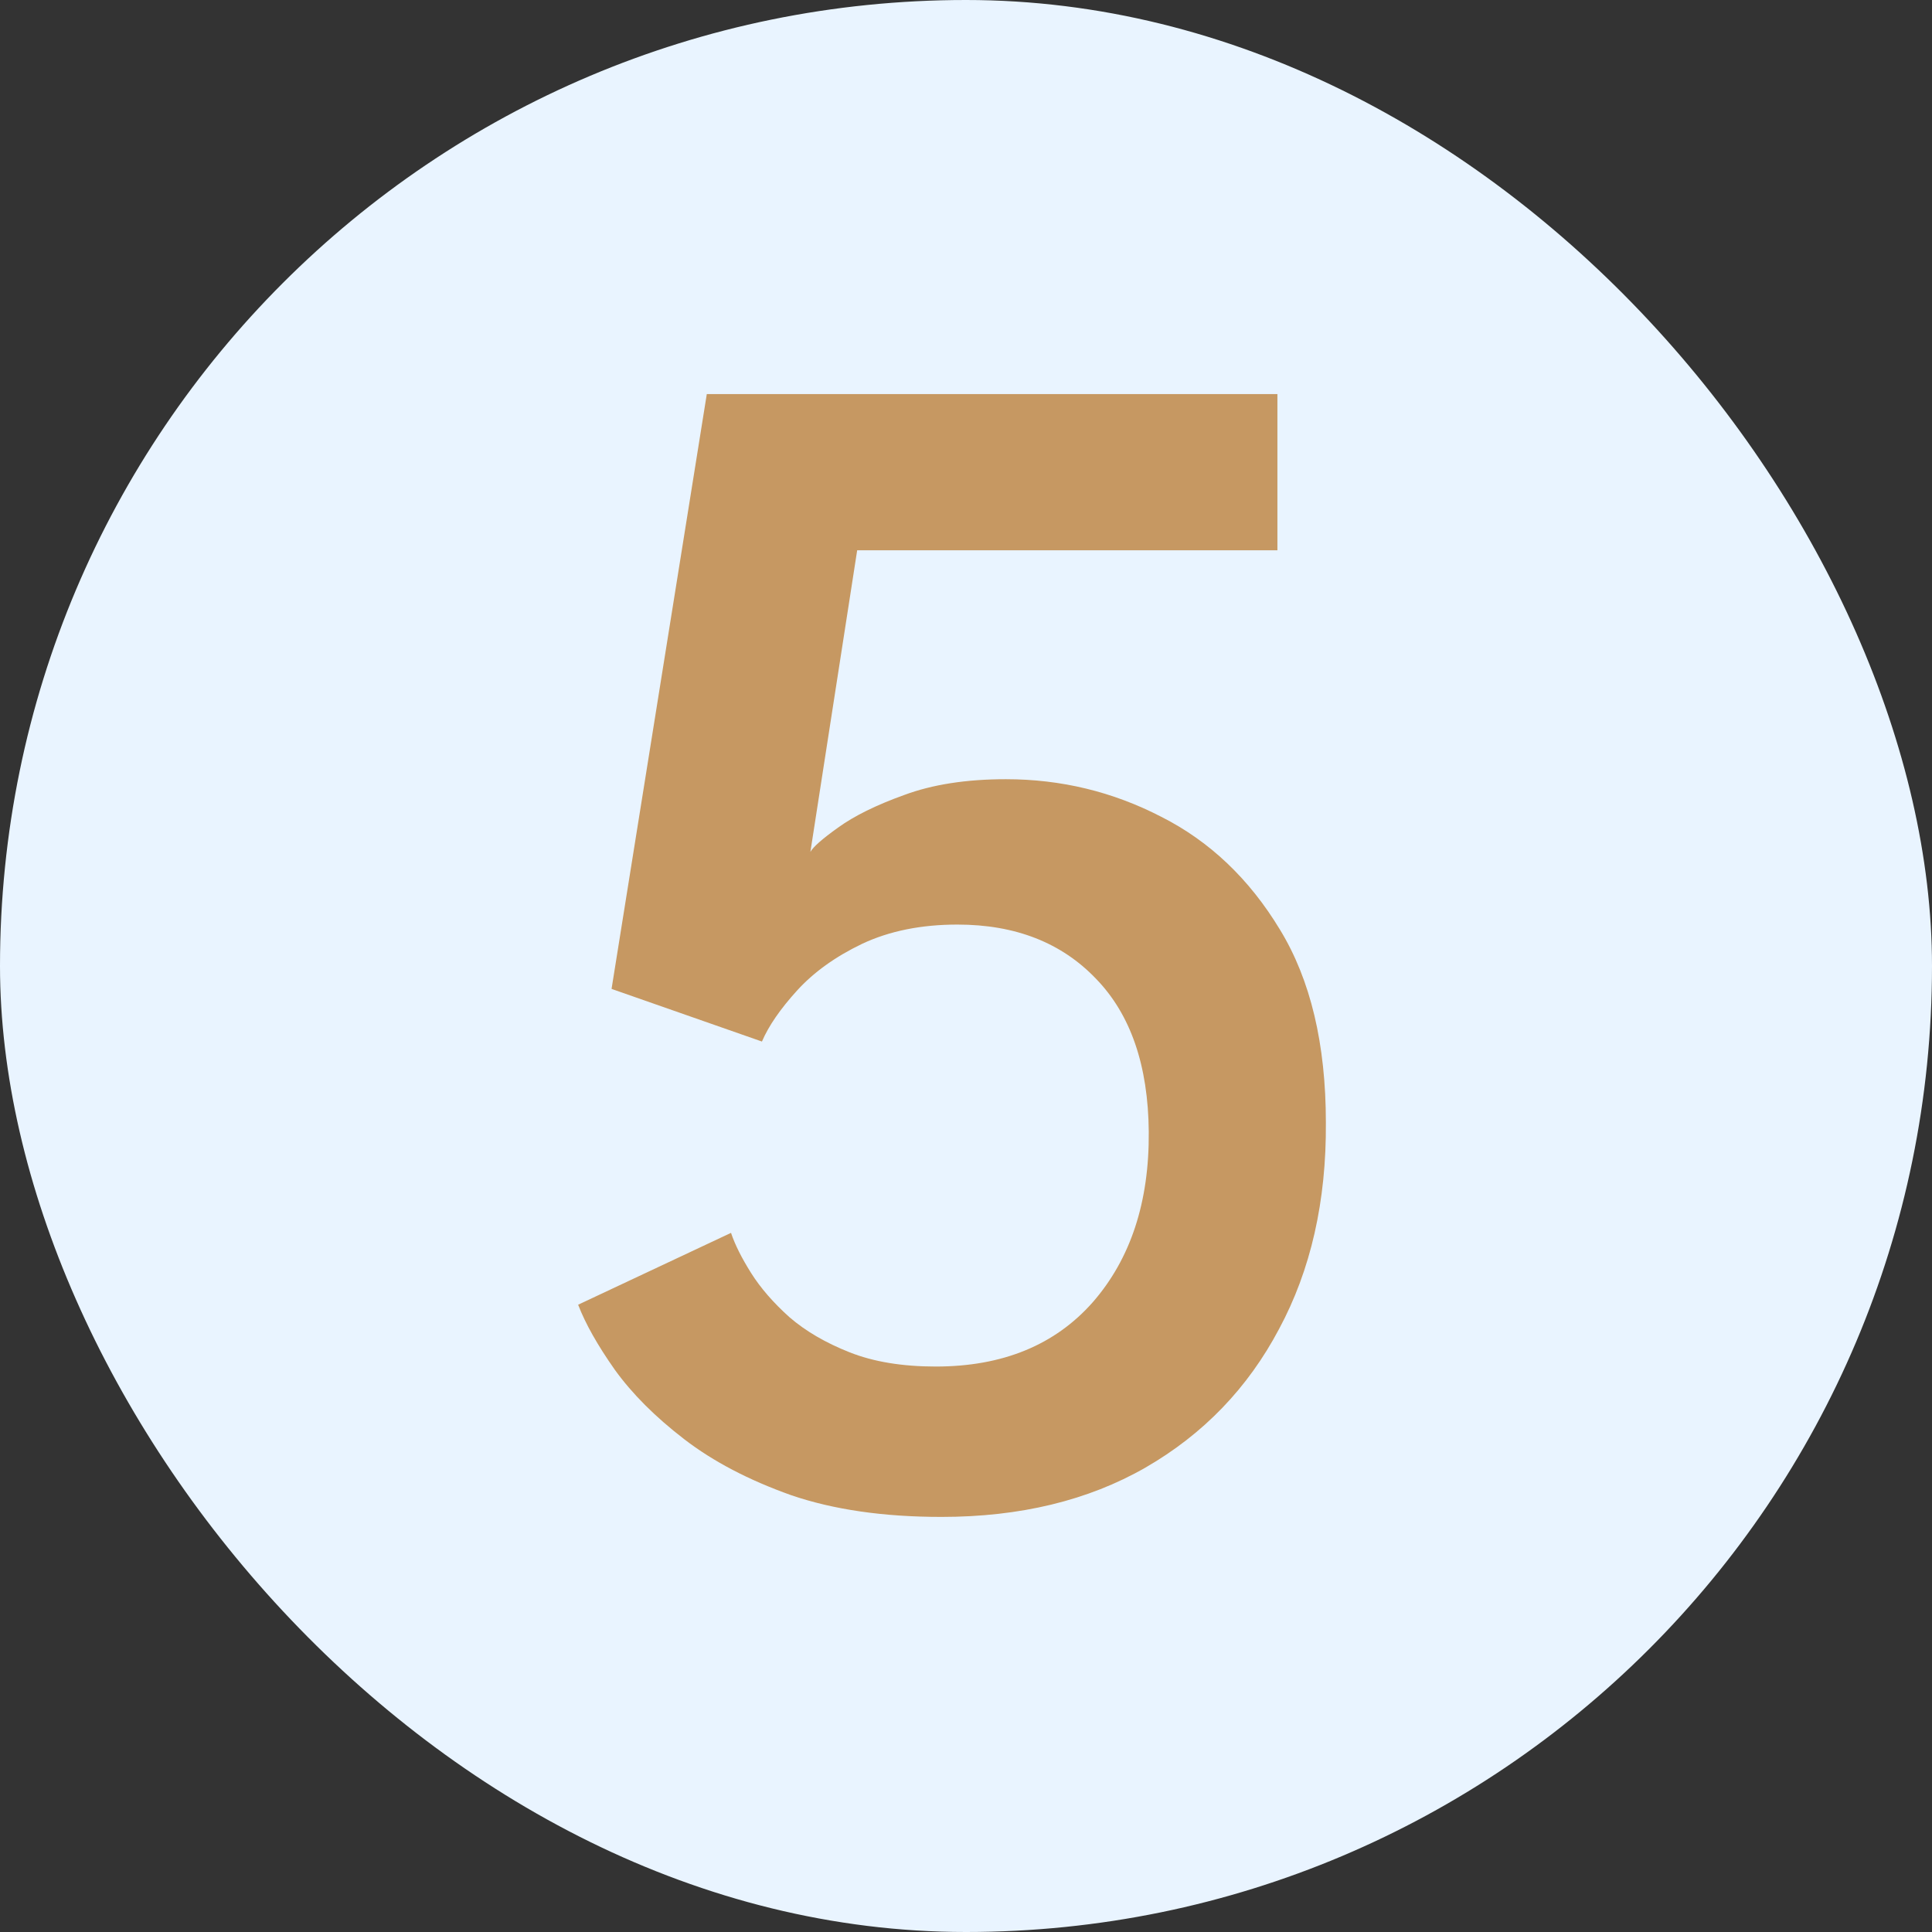 <svg width="111" height="111" viewBox="0 0 111 111" fill="none" xmlns="http://www.w3.org/2000/svg">
<rect x="0" y="0" width="111" height="111" fill="#333333" stroke="none"/>
<rect width="111" height="111" rx="55.5" fill="#E9F4FF"/>
<path d="M42 70.832C42.224 71.504 42.608 72.272 43.152 73.136C43.696 74 44.432 74.848 45.36 75.68C46.288 76.48 47.44 77.152 48.816 77.696C50.192 78.24 51.84 78.512 53.76 78.512C57.6 78.512 60.608 77.28 62.784 74.816C64.96 72.32 66.032 69.056 66 65.024C65.968 61.216 64.96 58.288 62.976 56.24C60.992 54.16 58.336 53.12 55.008 53.12C52.928 53.12 51.104 53.488 49.536 54.224C48 54.96 46.752 55.856 45.792 56.912C44.832 57.968 44.16 58.944 43.776 59.84L35.136 56.816L40.608 22.64H73.392V31.616H49.248L46.56 48.944C46.72 48.656 47.248 48.192 48.144 47.552C49.072 46.88 50.336 46.256 51.936 45.68C53.568 45.072 55.52 44.768 57.792 44.768C60.96 44.768 63.936 45.488 66.72 46.928C69.504 48.336 71.776 50.496 73.536 53.408C75.296 56.288 76.176 59.984 76.176 64.496C76.208 69.008 75.312 72.96 73.488 76.352C71.696 79.744 69.136 82.4 65.808 84.32C62.512 86.208 58.608 87.152 54.096 87.152C50.768 87.152 47.888 86.736 45.456 85.904C43.024 85.04 40.976 83.968 39.312 82.688C37.648 81.408 36.32 80.08 35.328 78.704C34.336 77.296 33.632 76.048 33.216 74.96L42 70.832Z" fill="#C69862"/>
</svg>
